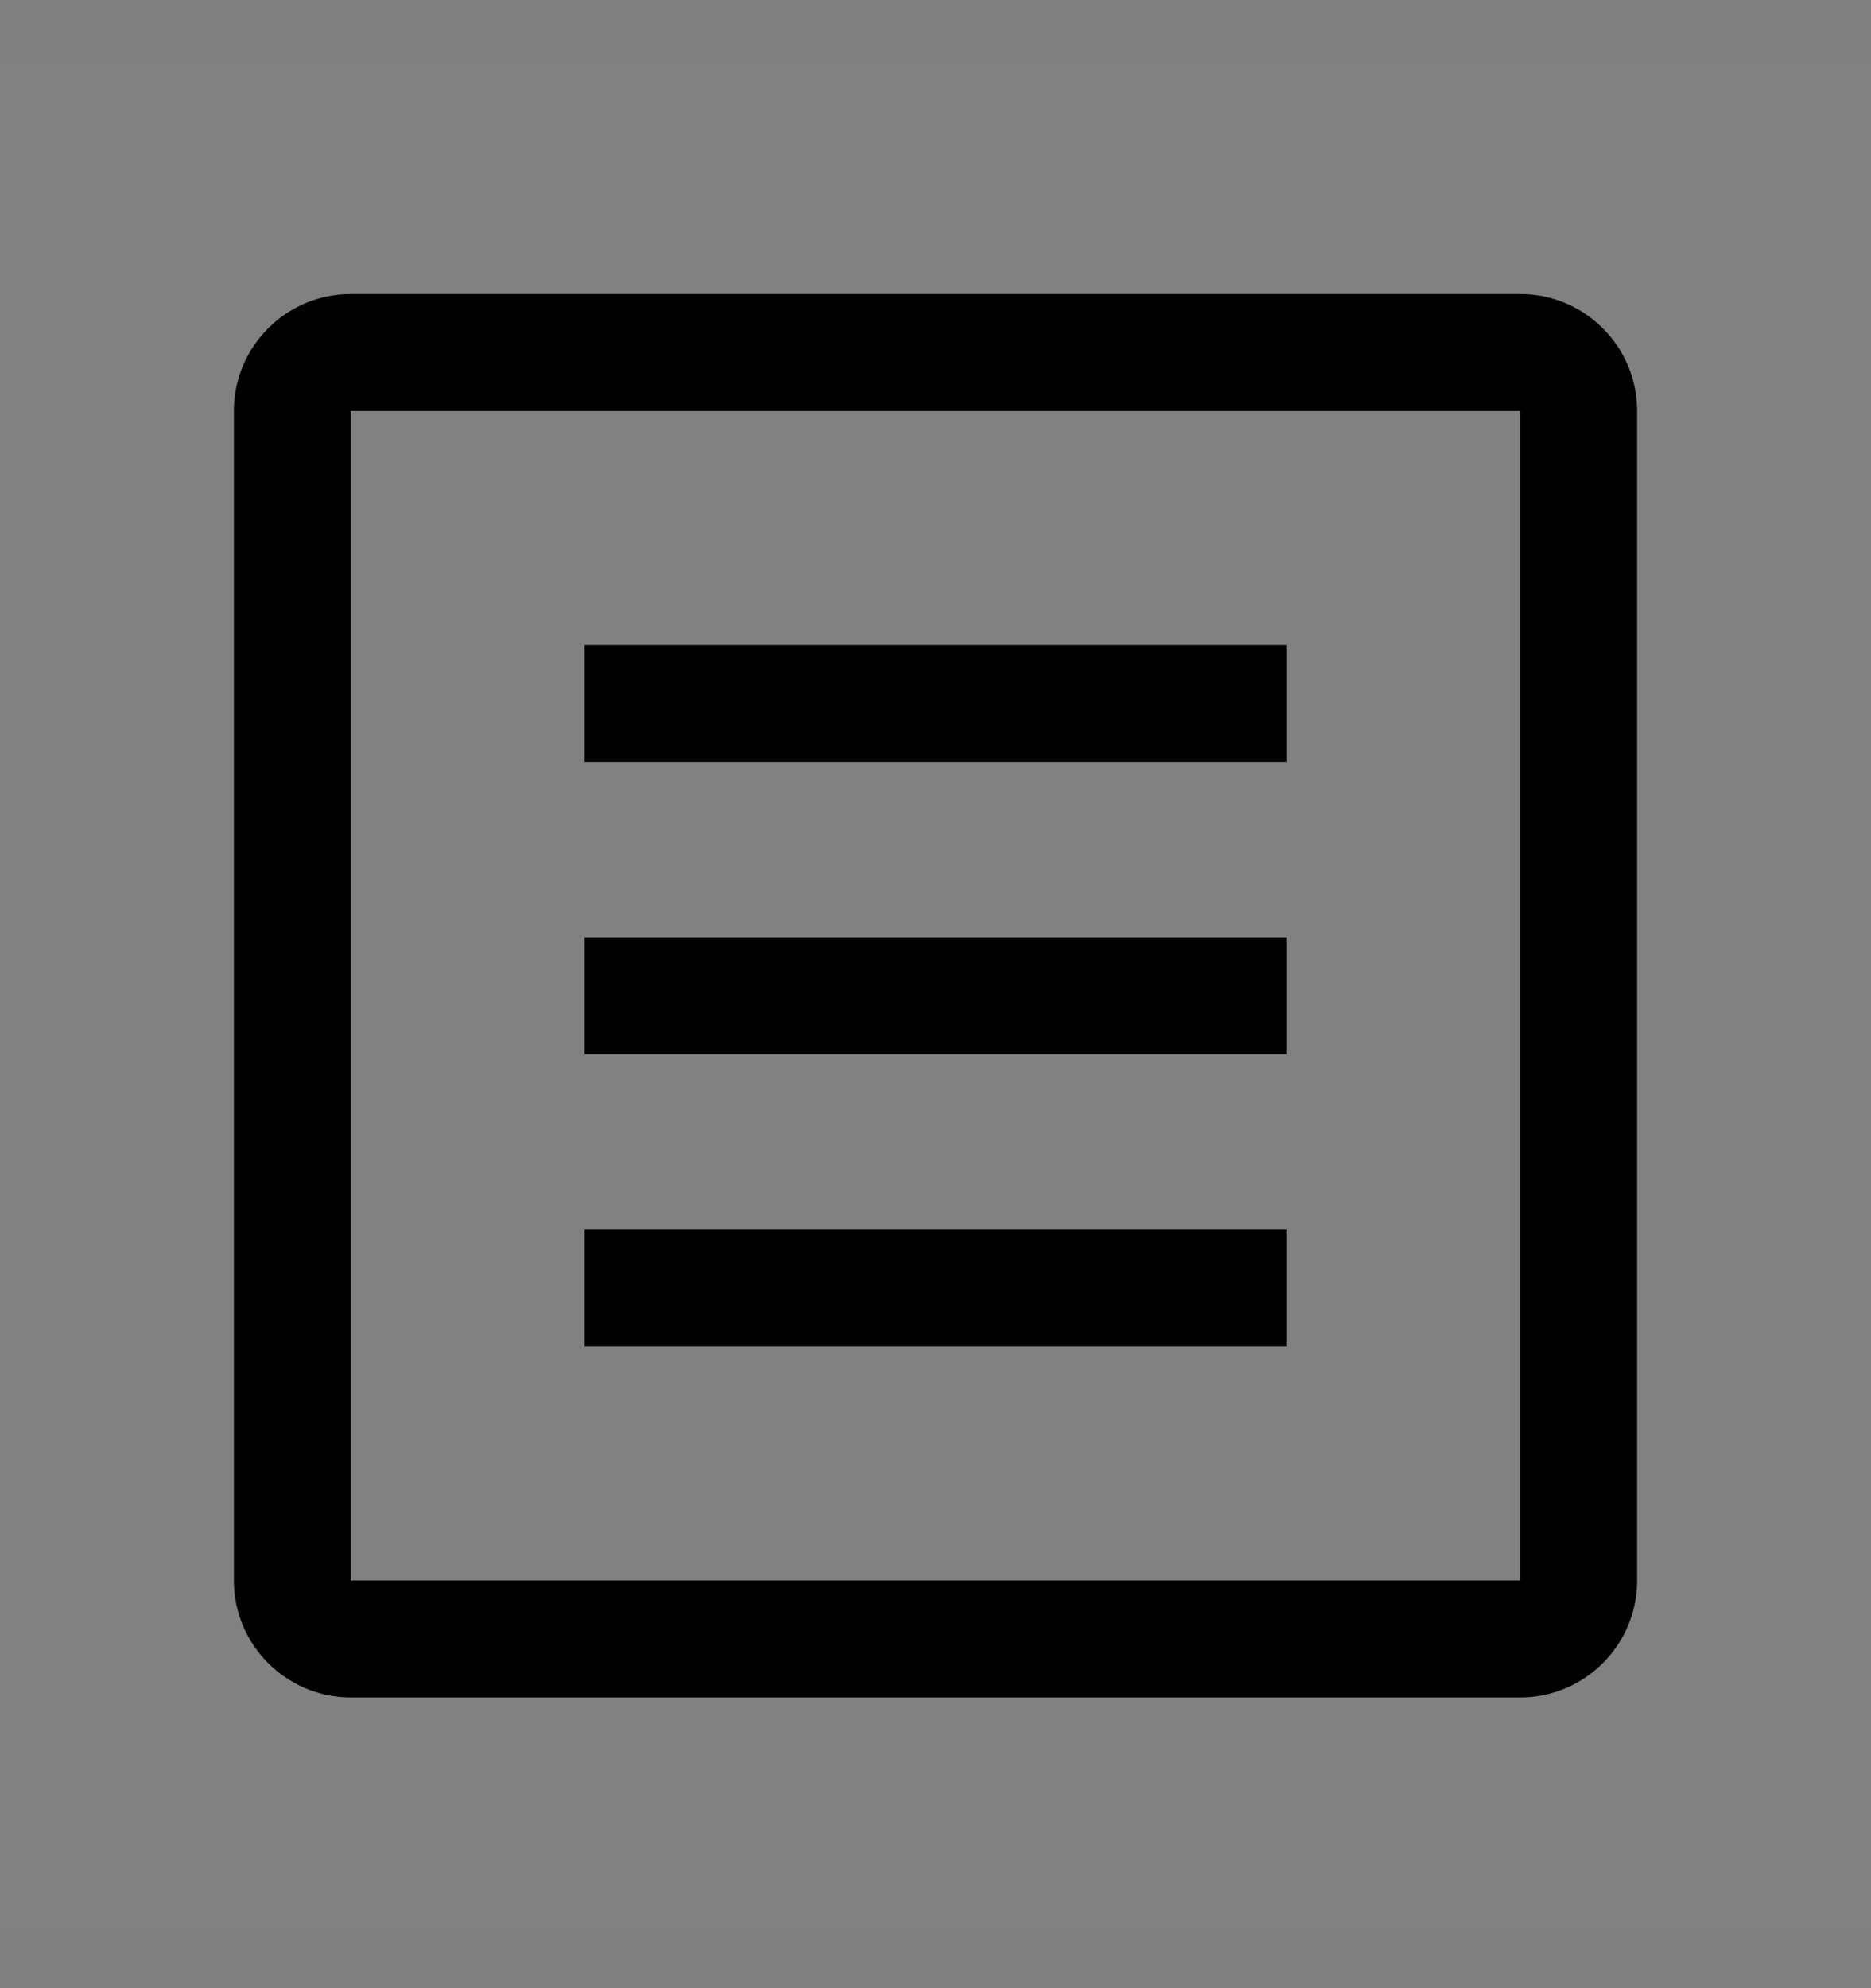 <svg viewBox="0 0 16 17" fill="none" xmlns="http://www.w3.org/2000/svg">
<rect x="0" y="0" width="16" height="17" fill="#808080" stroke="none"/>
<rect width="16" height="16" transform="translate(0 0.514)" fill="white" fill-opacity="0.01" style="mix-blend-mode:multiply"/>
<path d="M11 5.514H5V6.514H11V5.514Z" fill="currentColor"/>
<path d="M11 8.014H5V9.014H11V8.014Z" fill="currentColor"/>
<path d="M11 10.514H5V11.514H11V10.514Z" fill="currentColor"/>
<path d="M13 14.514H3C2.449 14.514 2 14.065 2 13.514V3.514C2 2.962 2.449 2.514 3 2.514H13C13.551 2.514 14 2.962 14 3.514V13.514C14 14.065 13.551 14.514 13 14.514ZM3 3.514V13.514H13V3.514H3Z" fill="currentColor"/>
</svg>
